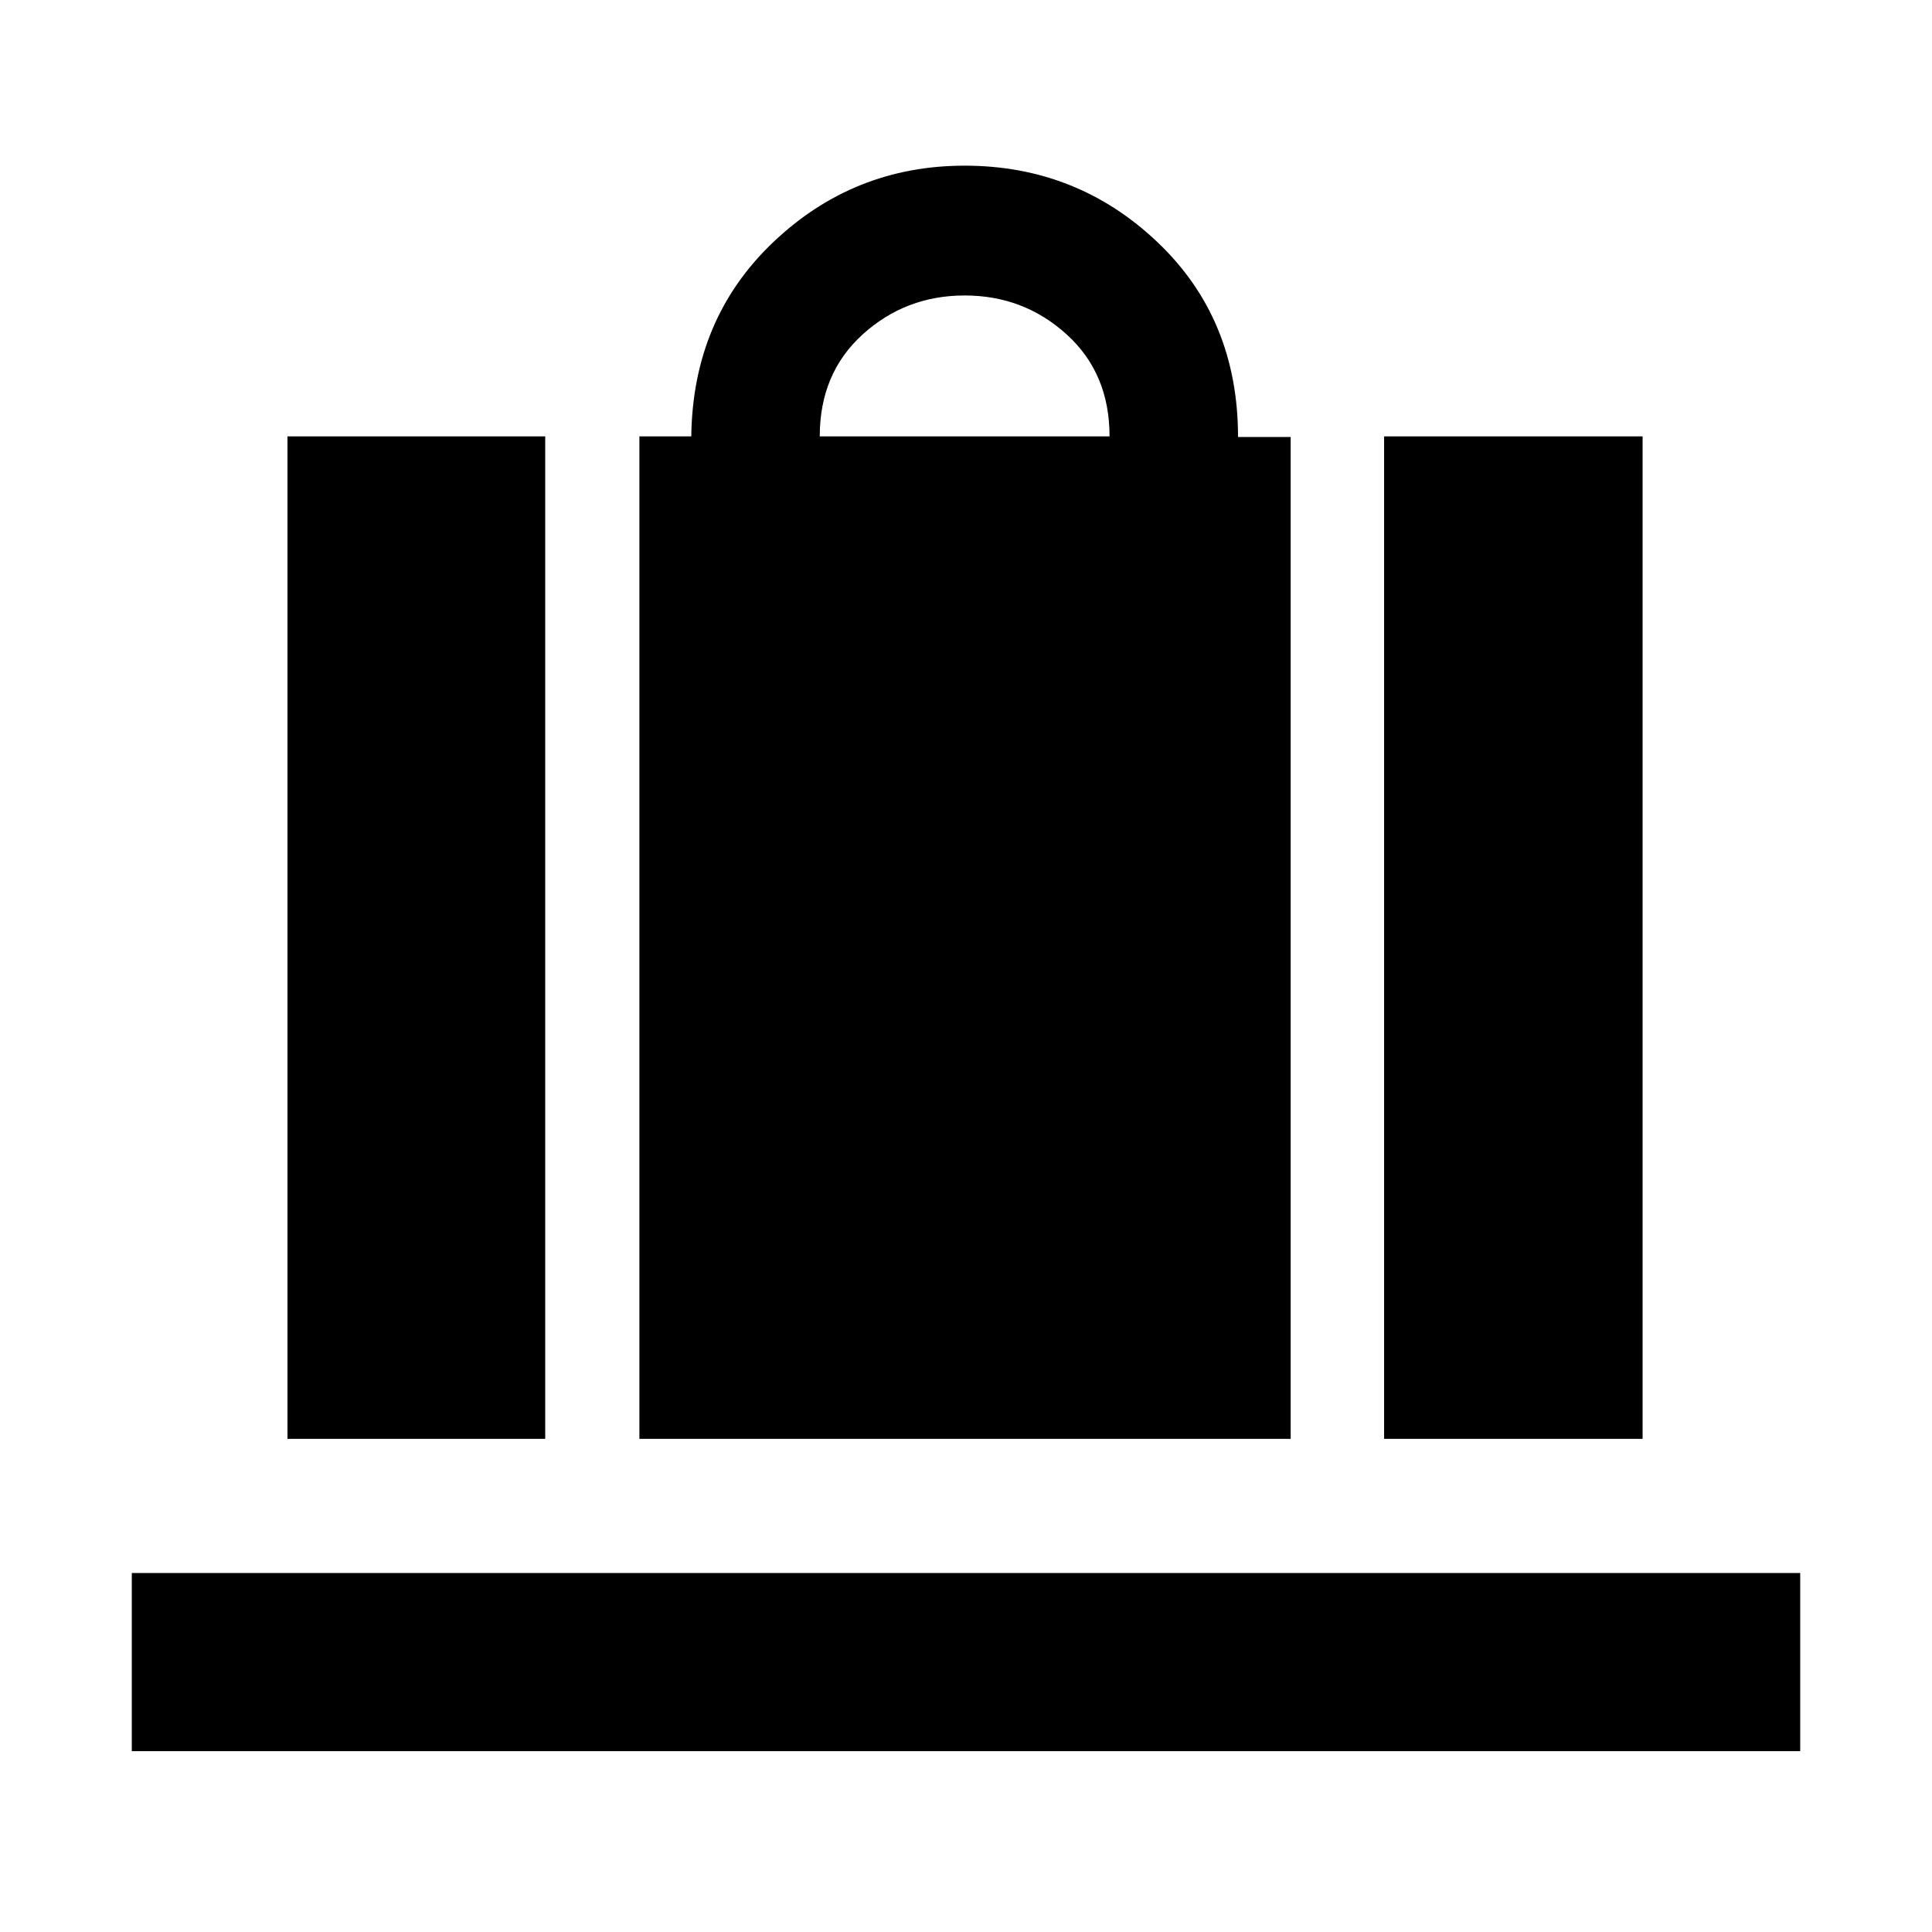 <svg xmlns="http://www.w3.org/2000/svg" height="40" viewBox="0 -960 960 960" width="40"><path d="M317.71-245.04v-498.13h25.78q.76-58.51 40.74-96.51 39.98-38 95.1-38 55.8 0 95.82 38.02 40.02 38.02 40.02 96.81h26.16v497.81H317.71Zm89.62-498.13h144q0-31.34-21.33-50.67-21.33-19.34-50.67-19.34-29.33 0-50.66 19.34-21.34 19.33-21.34 50.67Zm280.42 498.13v-498.13H816.2v498.13H687.75Zm-544.91 0v-498.13h128.07v498.13H142.84ZM65.49-89.85v-88.53h829.02v88.53H65.49Z"/></svg>